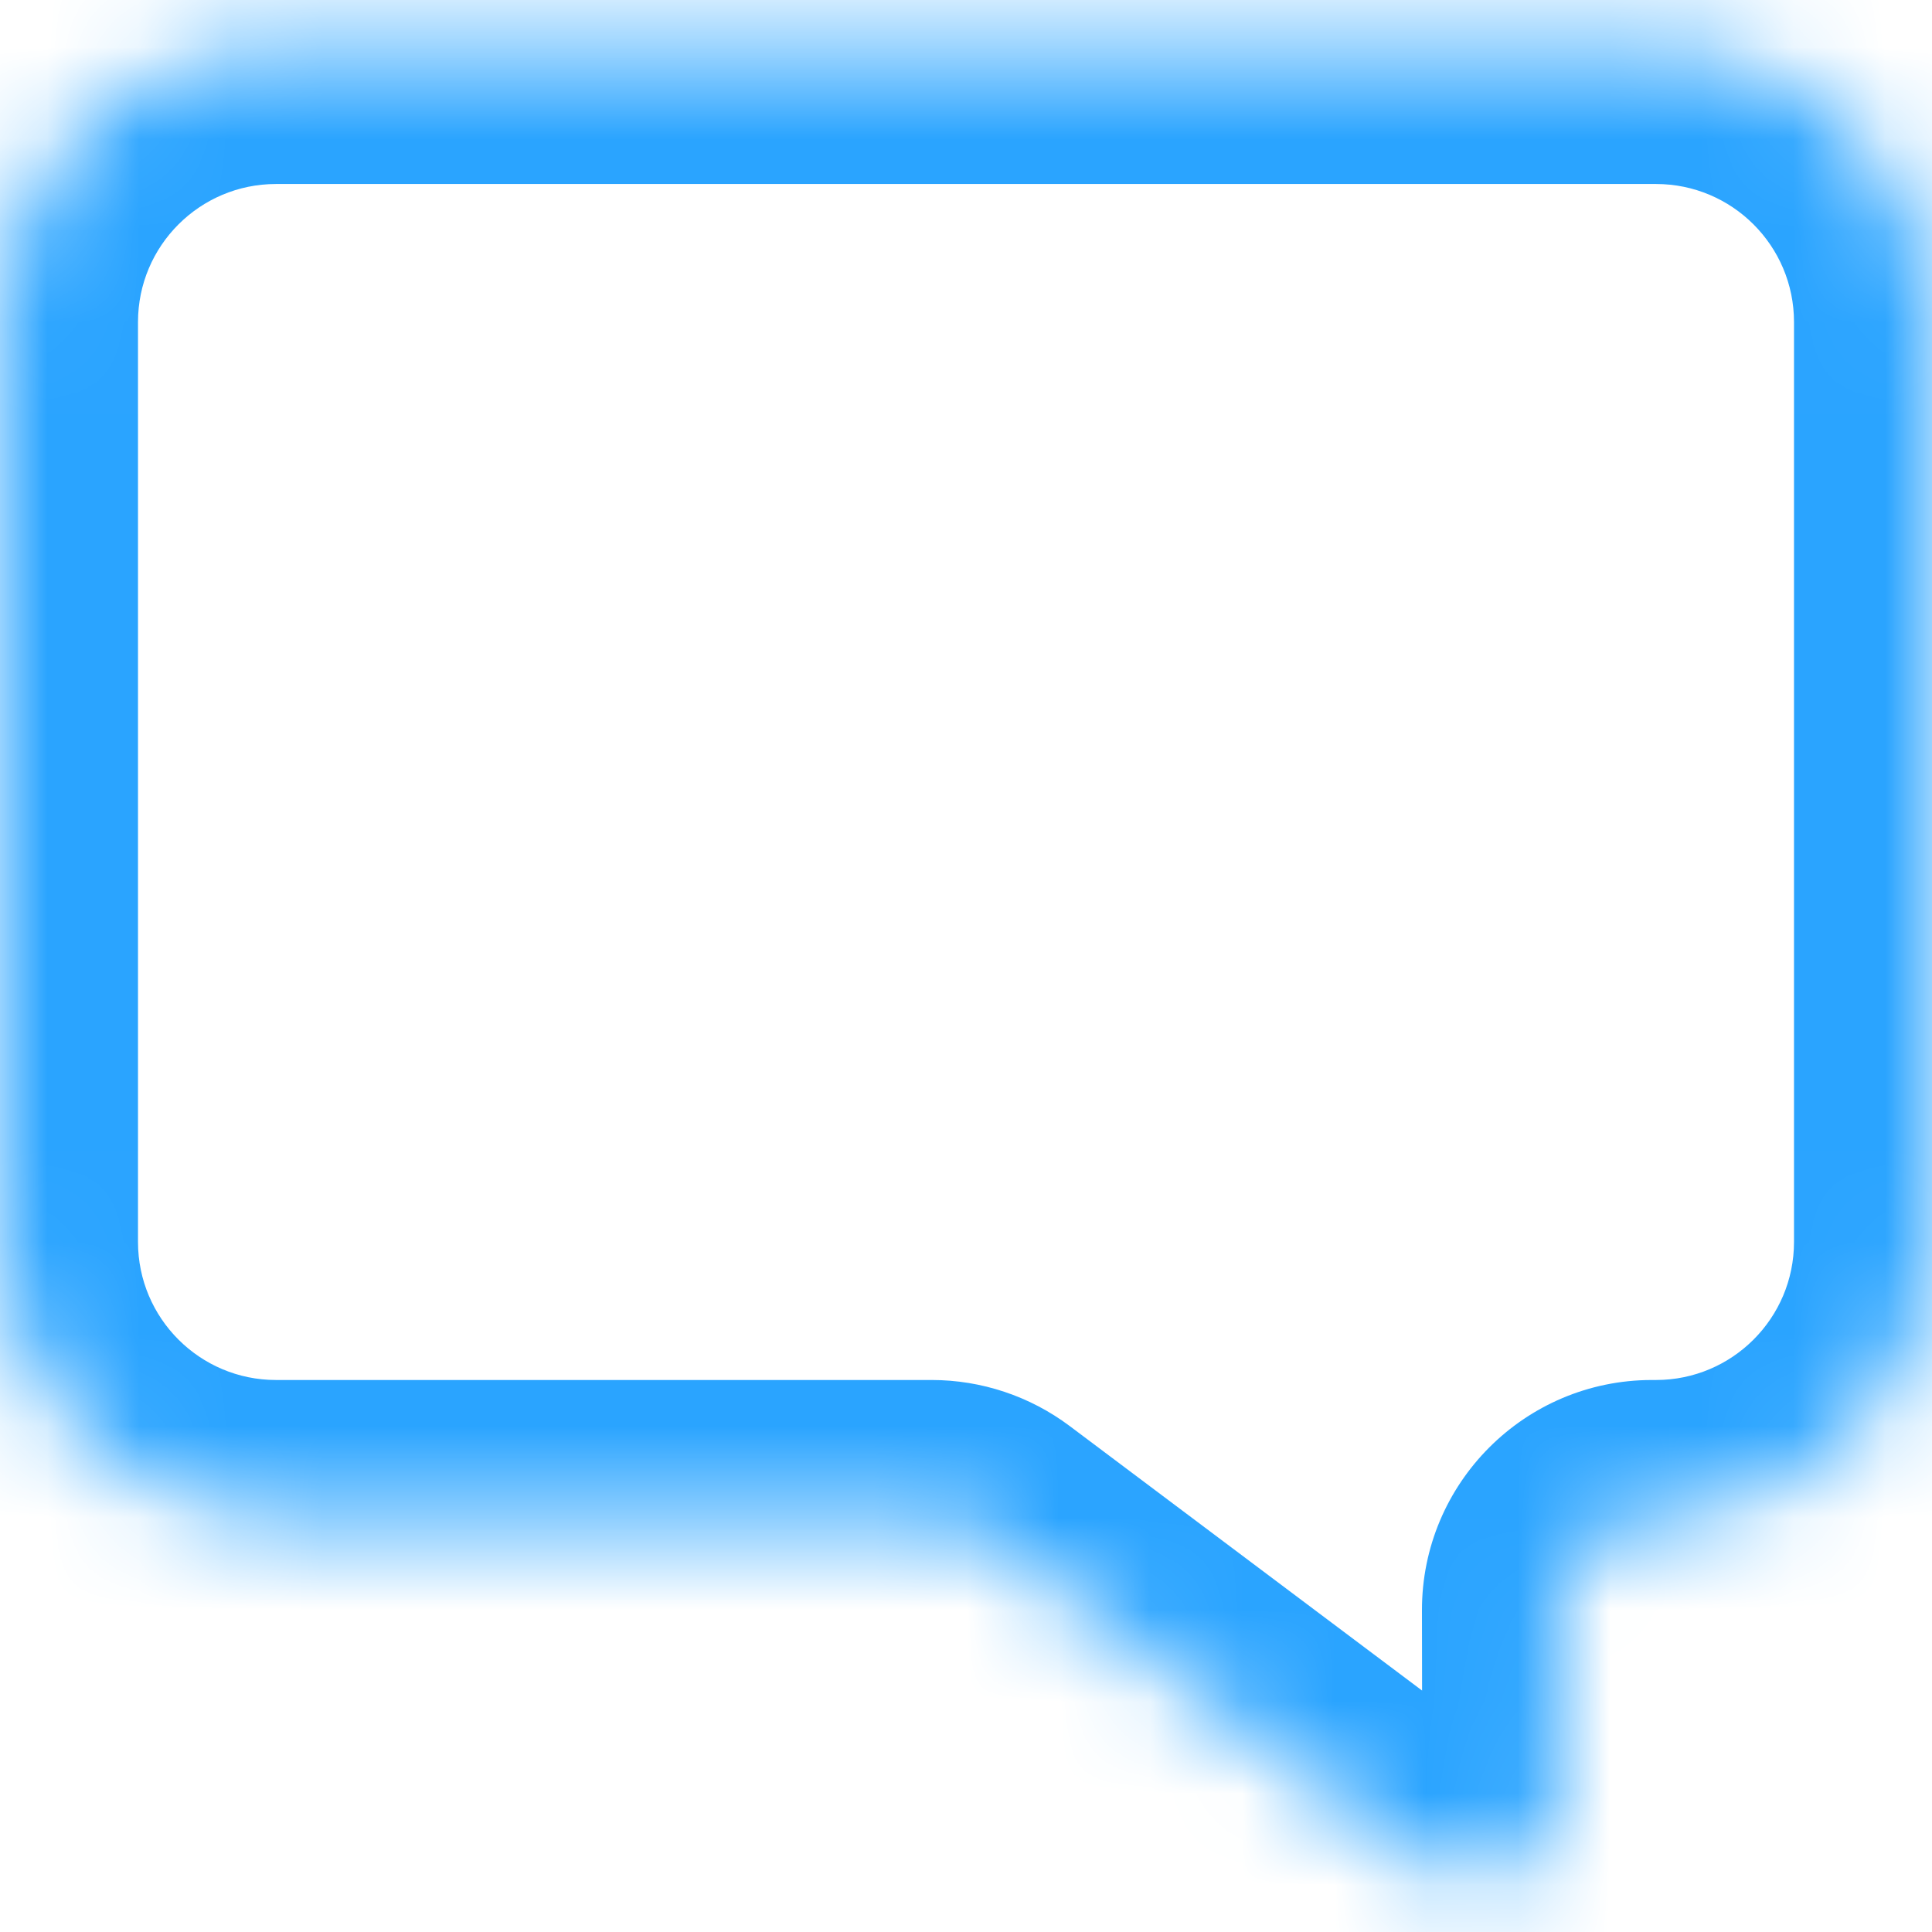 <svg width="21" height="21" viewBox="0 0 21 21" fill="none" xmlns="http://www.w3.org/2000/svg">
<mask id="path-1-inside-1_1891_13085" fill="white">
<path fill-rule="evenodd" clip-rule="evenodd" d="M3 0.5C1.343 0.5 0 1.843 0 3.5V13.5C0 15.157 1.343 16.5 3 16.5H10.127C10.343 16.5 10.554 16.57 10.727 16.7L15.461 20.254C16.103 20.736 16.961 20.278 16.959 19.454L16.956 17.502C16.955 16.949 17.403 16.5 17.956 16.5H18C19.657 16.5 21 15.157 21 13.5V3.5C21 1.843 19.657 0.5 18 0.5H3Z"/>
</mask>
<path d="M15.461 20.254L16.361 19.054H16.361L15.461 20.254ZM16.959 19.454L15.459 19.457V19.457L16.959 19.454ZM16.956 17.502L18.456 17.499L16.956 17.502ZM10.727 16.7L9.827 17.9L10.727 16.7ZM1.5 3.5C1.5 2.672 2.172 2 3 2V-1C0.515 -1 -1.5 1.015 -1.5 3.5H1.5ZM1.5 13.5V3.5H-1.5V13.5H1.5ZM3 15C2.172 15 1.5 14.328 1.5 13.5H-1.5C-1.5 15.985 0.515 18 3 18V15ZM10.127 15H3V18H10.127V15ZM16.361 19.054L11.628 15.501L9.827 17.9L14.56 21.453L16.361 19.054ZM15.459 19.457C15.459 19.318 15.547 19.127 15.745 19.021C15.951 18.911 16.204 18.936 16.361 19.054L14.56 21.453C16.285 22.748 18.462 21.396 18.459 19.452L15.459 19.457ZM15.456 17.504L15.459 19.457L18.459 19.452L18.456 17.499L15.456 17.504ZM18 15H17.956V18H18V15ZM19.5 13.5C19.5 14.328 18.828 15 18 15V18C20.485 18 22.5 15.985 22.5 13.5H19.5ZM19.5 3.5V13.5H22.5V3.5H19.5ZM18 2C18.828 2 19.5 2.672 19.5 3.5H22.5C22.5 1.015 20.485 -1 18 -1V2ZM3 2H18V-1H3V2ZM18.456 17.499C18.456 17.776 18.233 18 17.956 18V15C16.574 15 15.454 16.122 15.456 17.504L18.456 17.499ZM10.127 18C10.019 18 9.913 17.965 9.827 17.9L11.628 15.501C11.195 15.176 10.668 15 10.127 15V18Z" fill="#2AA4FF" mask="url(#path-1-inside-1_1891_13085)"/>
</svg>
